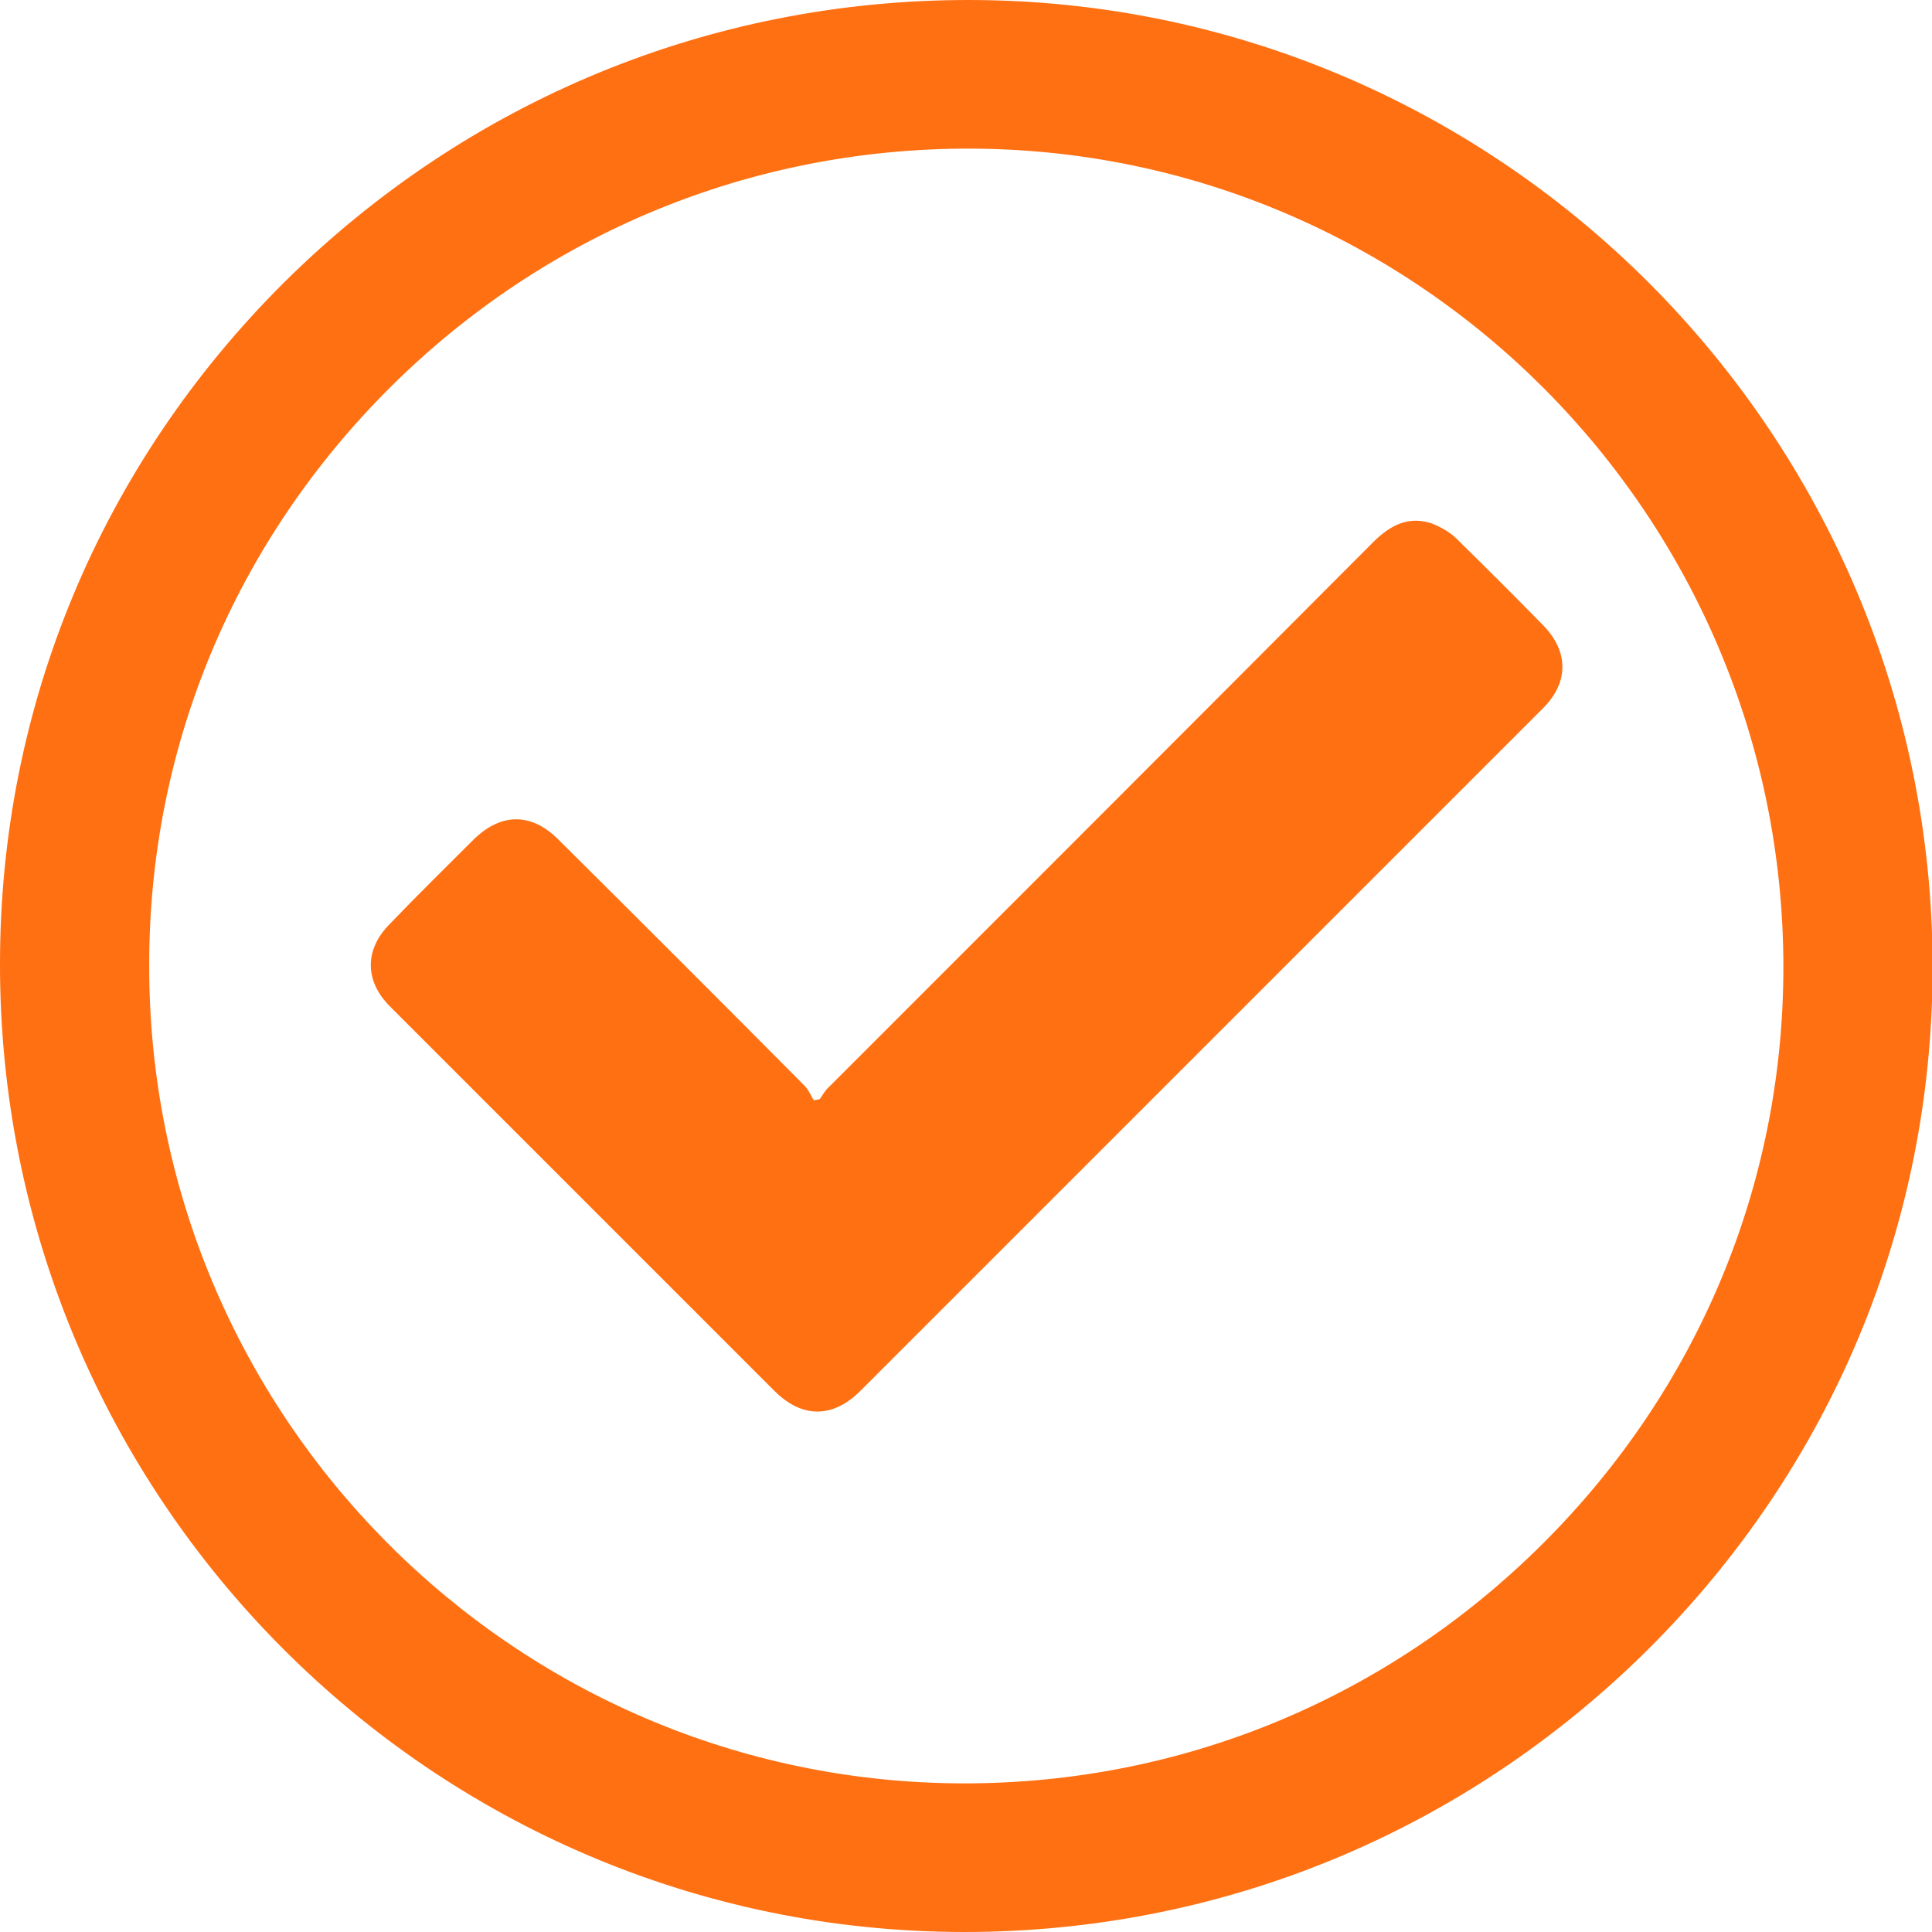 <?xml version="1.0" encoding="utf-8"?>
<!-- Generator: Adobe Illustrator 24.0.2, SVG Export Plug-In . SVG Version: 6.00 Build 0)  -->
<svg version="1.1" id="Capa_1" xmlns="http://www.w3.org/2000/svg" xmlns:xlink="http://www.w3.org/1999/xlink" x="0px" y="0px"
	 viewBox="0 0 32.5 32.5" style="enable-background:new 0 0 32.5 32.5;" xml:space="preserve">
<style type="text/css">
	.st0{fill:#FF7012;}
	.st1{fill:#43BAFF;}
	.st2{fill:#FFFFFF;}
	.st3{fill:none;stroke:#FF7012;stroke-width:0.75;stroke-miterlimit:10;}
	.st4{fill:#4A4A49;}
	.st5{fill:#4A4A49;stroke:#FFFFFF;stroke-linecap:round;stroke-linejoin:round;stroke-miterlimit:10;}
	.st6{fill:none;stroke:#FFFFFF;stroke-linecap:round;stroke-linejoin:round;stroke-miterlimit:10;}
	.st7{fill:none;stroke:#FFFFFF;stroke-linecap:round;stroke-miterlimit:10;}
	.st8{fill:none;stroke:#4A4A49;stroke-linecap:round;stroke-miterlimit:10;}
	.st9{fill:#0684F2;}
	.st10{fill:#FFCB0D;}
	.st11{fill:#00C356;}
	.st12{fill:none;}
	.st13{fill:#FF4E55;}
	.st14{fill:none;stroke:#FF4E55;stroke-width:2.24;stroke-linecap:round;stroke-linejoin:round;stroke-miterlimit:10;}
	.st15{clip-path:url(#SVGID_2_);}
	.st16{fill:#E52421;}
	.st17{fill:#FF8610;}
	.st18{fill:#FFC200;}
	.st19{clip-path:url(#SVGID_4_);}
	.st20{fill:#F9DCA4;}
	.st21{fill:#DEC492;}
	.st22{fill:#677079;}
	.st23{fill:#FFE8BE;}
	.st24{fill:#434955;}
	.st25{fill:#1D1D1D;}
	.st26{fill:none;stroke:#FF7012;stroke-width:0.75;stroke-linecap:round;stroke-linejoin:round;stroke-miterlimit:10;}
	.st27{fill:#FFA2B0;}
	.st28{fill:none;stroke:#FF7012;stroke-miterlimit:10;}
	.st29{fill:#FF894B;}
	.st30{fill:none;stroke:#FF7012;stroke-linecap:round;stroke-linejoin:round;stroke-miterlimit:10;}
	.st31{fill:#0669BF;}
	.st32{fill:#0669BF;stroke:#FFFFFF;stroke-linecap:round;stroke-linejoin:round;stroke-miterlimit:10;}
	.st33{fill:#F4F4F4;}
	.st34{fill:#0444BF;}
	.st35{fill:#F2F6FF;}
	.st36{fill:#E7E7E7;}
	.st37{fill:#878787;}
	.st38{fill:#B2B2B2;}
	.st39{fill:#FFF8F0;}
	.st40{fill:#FFF1E3;}
	.st41{fill:none;stroke:#B2B2B2;stroke-width:0.5;stroke-miterlimit:10;}
	.st42{fill:#DADADA;}
	.st43{fill:none;stroke:#4A4A49;stroke-linecap:round;stroke-linejoin:round;stroke-miterlimit:10;}
	.st44{fill:none;stroke:#4A4A49;stroke-miterlimit:10;}
	.st45{fill:none;stroke:#F4F4F4;stroke-linecap:round;stroke-linejoin:round;stroke-miterlimit:10;}
	.st46{fill:none;stroke:#E7B600;stroke-miterlimit:10;}
	.st47{fill:none;stroke:#0684F2;stroke-miterlimit:10;}
	.st48{fill:#FF7012;stroke:#FFFFFF;stroke-linecap:round;stroke-linejoin:round;stroke-miterlimit:10;}
	.st49{fill:none;stroke:#606060;stroke-miterlimit:10;}
	.st50{fill:none;stroke:#FFFFFF;stroke-width:0.8;stroke-miterlimit:10;}
	.st51{fill:none;stroke:#FFFFFF;stroke-width:2;stroke-miterlimit:10;}
	.st52{fill:#FFFFFF;stroke:#FF7012;stroke-width:2;stroke-linecap:round;stroke-linejoin:round;stroke-miterlimit:10;}
	.st53{fill:none;stroke:#FF7012;stroke-width:2;stroke-linecap:round;stroke-linejoin:round;stroke-miterlimit:10;}
	.st54{fill:none;stroke:#FFFFFF;stroke-miterlimit:10;}
	.st55{fill:none;stroke:#FFFFFF;stroke-width:1.25;stroke-linecap:round;stroke-linejoin:round;stroke-miterlimit:10;}
	.st56{fill:#4A4A49;stroke:#FFFFFF;stroke-miterlimit:10;}
	.st57{fill:#FF7012;stroke:#FFFFFF;stroke-miterlimit:10;}
	.st58{fill:none;stroke:#FF7012;stroke-linecap:round;stroke-miterlimit:10;}
</style>
<g>
	<path class="st0" d="M16.22,32.5c0,0-0.01,0-0.01,0C7.26,32.49-0.01,25.19,0,16.21c0-4.33,1.7-8.4,4.79-11.47
		C7.87,1.69,11.95,0,16.29,0c0.01,0,0.01,0,0.02,0c8.93,0.01,16.2,7.31,16.2,16.27c0,4.33-1.7,8.4-4.78,11.47
		C24.64,30.81,20.56,32.5,16.22,32.5z M16.29,2.5c-3.67,0-7.13,1.43-9.73,4.02c-2.61,2.6-4.05,6.04-4.05,9.7
		C2.49,23.81,8.64,29.99,16.21,30c0,0,0.01,0,0.01,0c3.67,0,7.12-1.43,9.73-4.03c2.61-2.6,4.05-6.04,4.05-9.7l0,0
		C30,8.69,23.86,2.51,16.3,2.5C16.3,2.5,16.29,2.5,16.29,2.5z"/>
	<path class="st0" d="M13.79,18.49c-0.03,0.01-0.07,0.01-0.1,0.02c-0.05-0.08-0.08-0.16-0.14-0.23c-1.38-1.39-2.77-2.78-4.16-4.16
		c-0.45-0.45-0.96-0.45-1.42,0c-0.47,0.47-0.95,0.94-1.41,1.42c-0.43,0.43-0.43,0.96,0,1.39c2.16,2.16,4.31,4.31,6.47,6.47
		c0.46,0.46,0.98,0.46,1.44,0c3.83-3.83,7.66-7.66,11.49-11.49c0.43-0.43,0.43-0.95,0-1.39c-0.48-0.49-0.96-0.97-1.45-1.45
		c-0.12-0.12-0.28-0.21-0.44-0.27c-0.42-0.13-0.73,0.07-1.01,0.36c-3.03,3.04-6.07,6.08-9.11,9.12
		C13.88,18.34,13.84,18.42,13.79,18.49z"/>
</g>
</svg>
